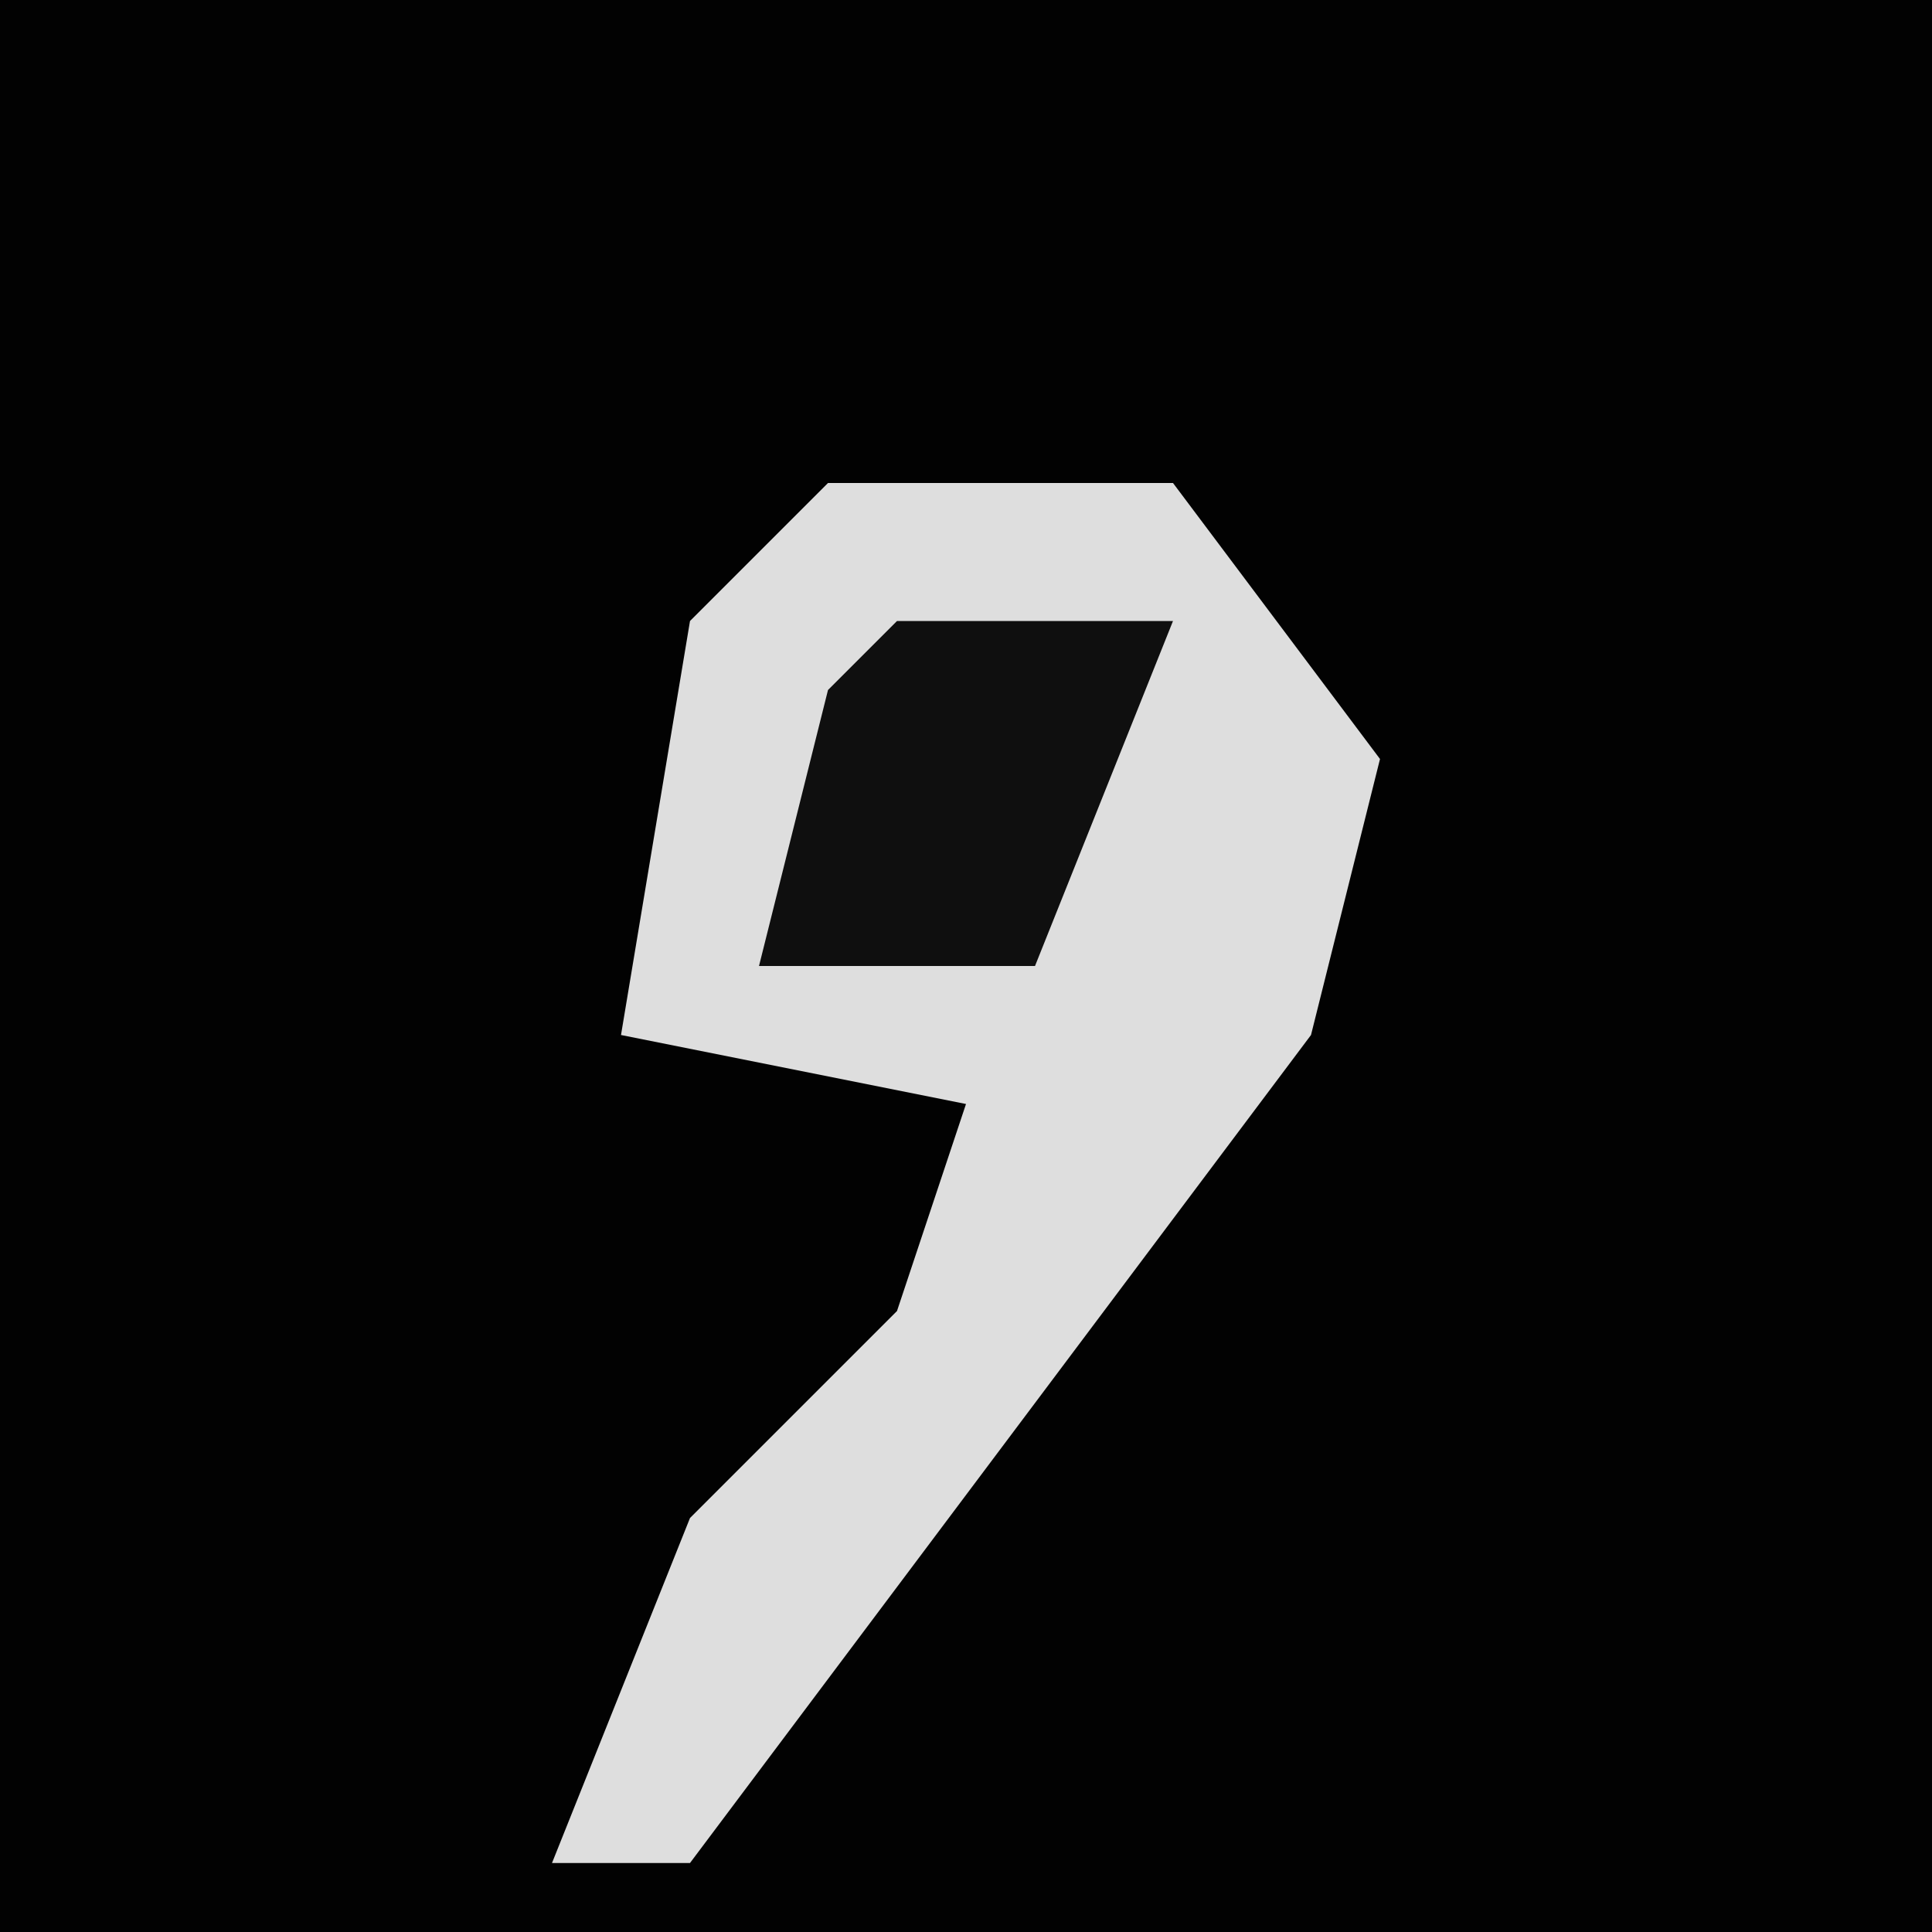 <?xml version="1.0" encoding="UTF-8"?>
<svg version="1.1" xmlns="http://www.w3.org/2000/svg" width="28" height="28">
<path d="M0,0 L28,0 L28,28 L0,28 Z " fill="#020202" transform="translate(0,0)"/>
<path d="M0,0 L5,0 L8,4 L7,8 L-2,20 L-4,20 L-2,15 L1,12 L2,9 L-3,8 L-2,2 Z " fill="#DEDEDE" transform="translate(12,7)"/>
<path d="M0,0 L4,0 L2,5 L-2,5 L-1,1 Z " fill="#0F0F0F" transform="translate(13,9)"/>
</svg>
